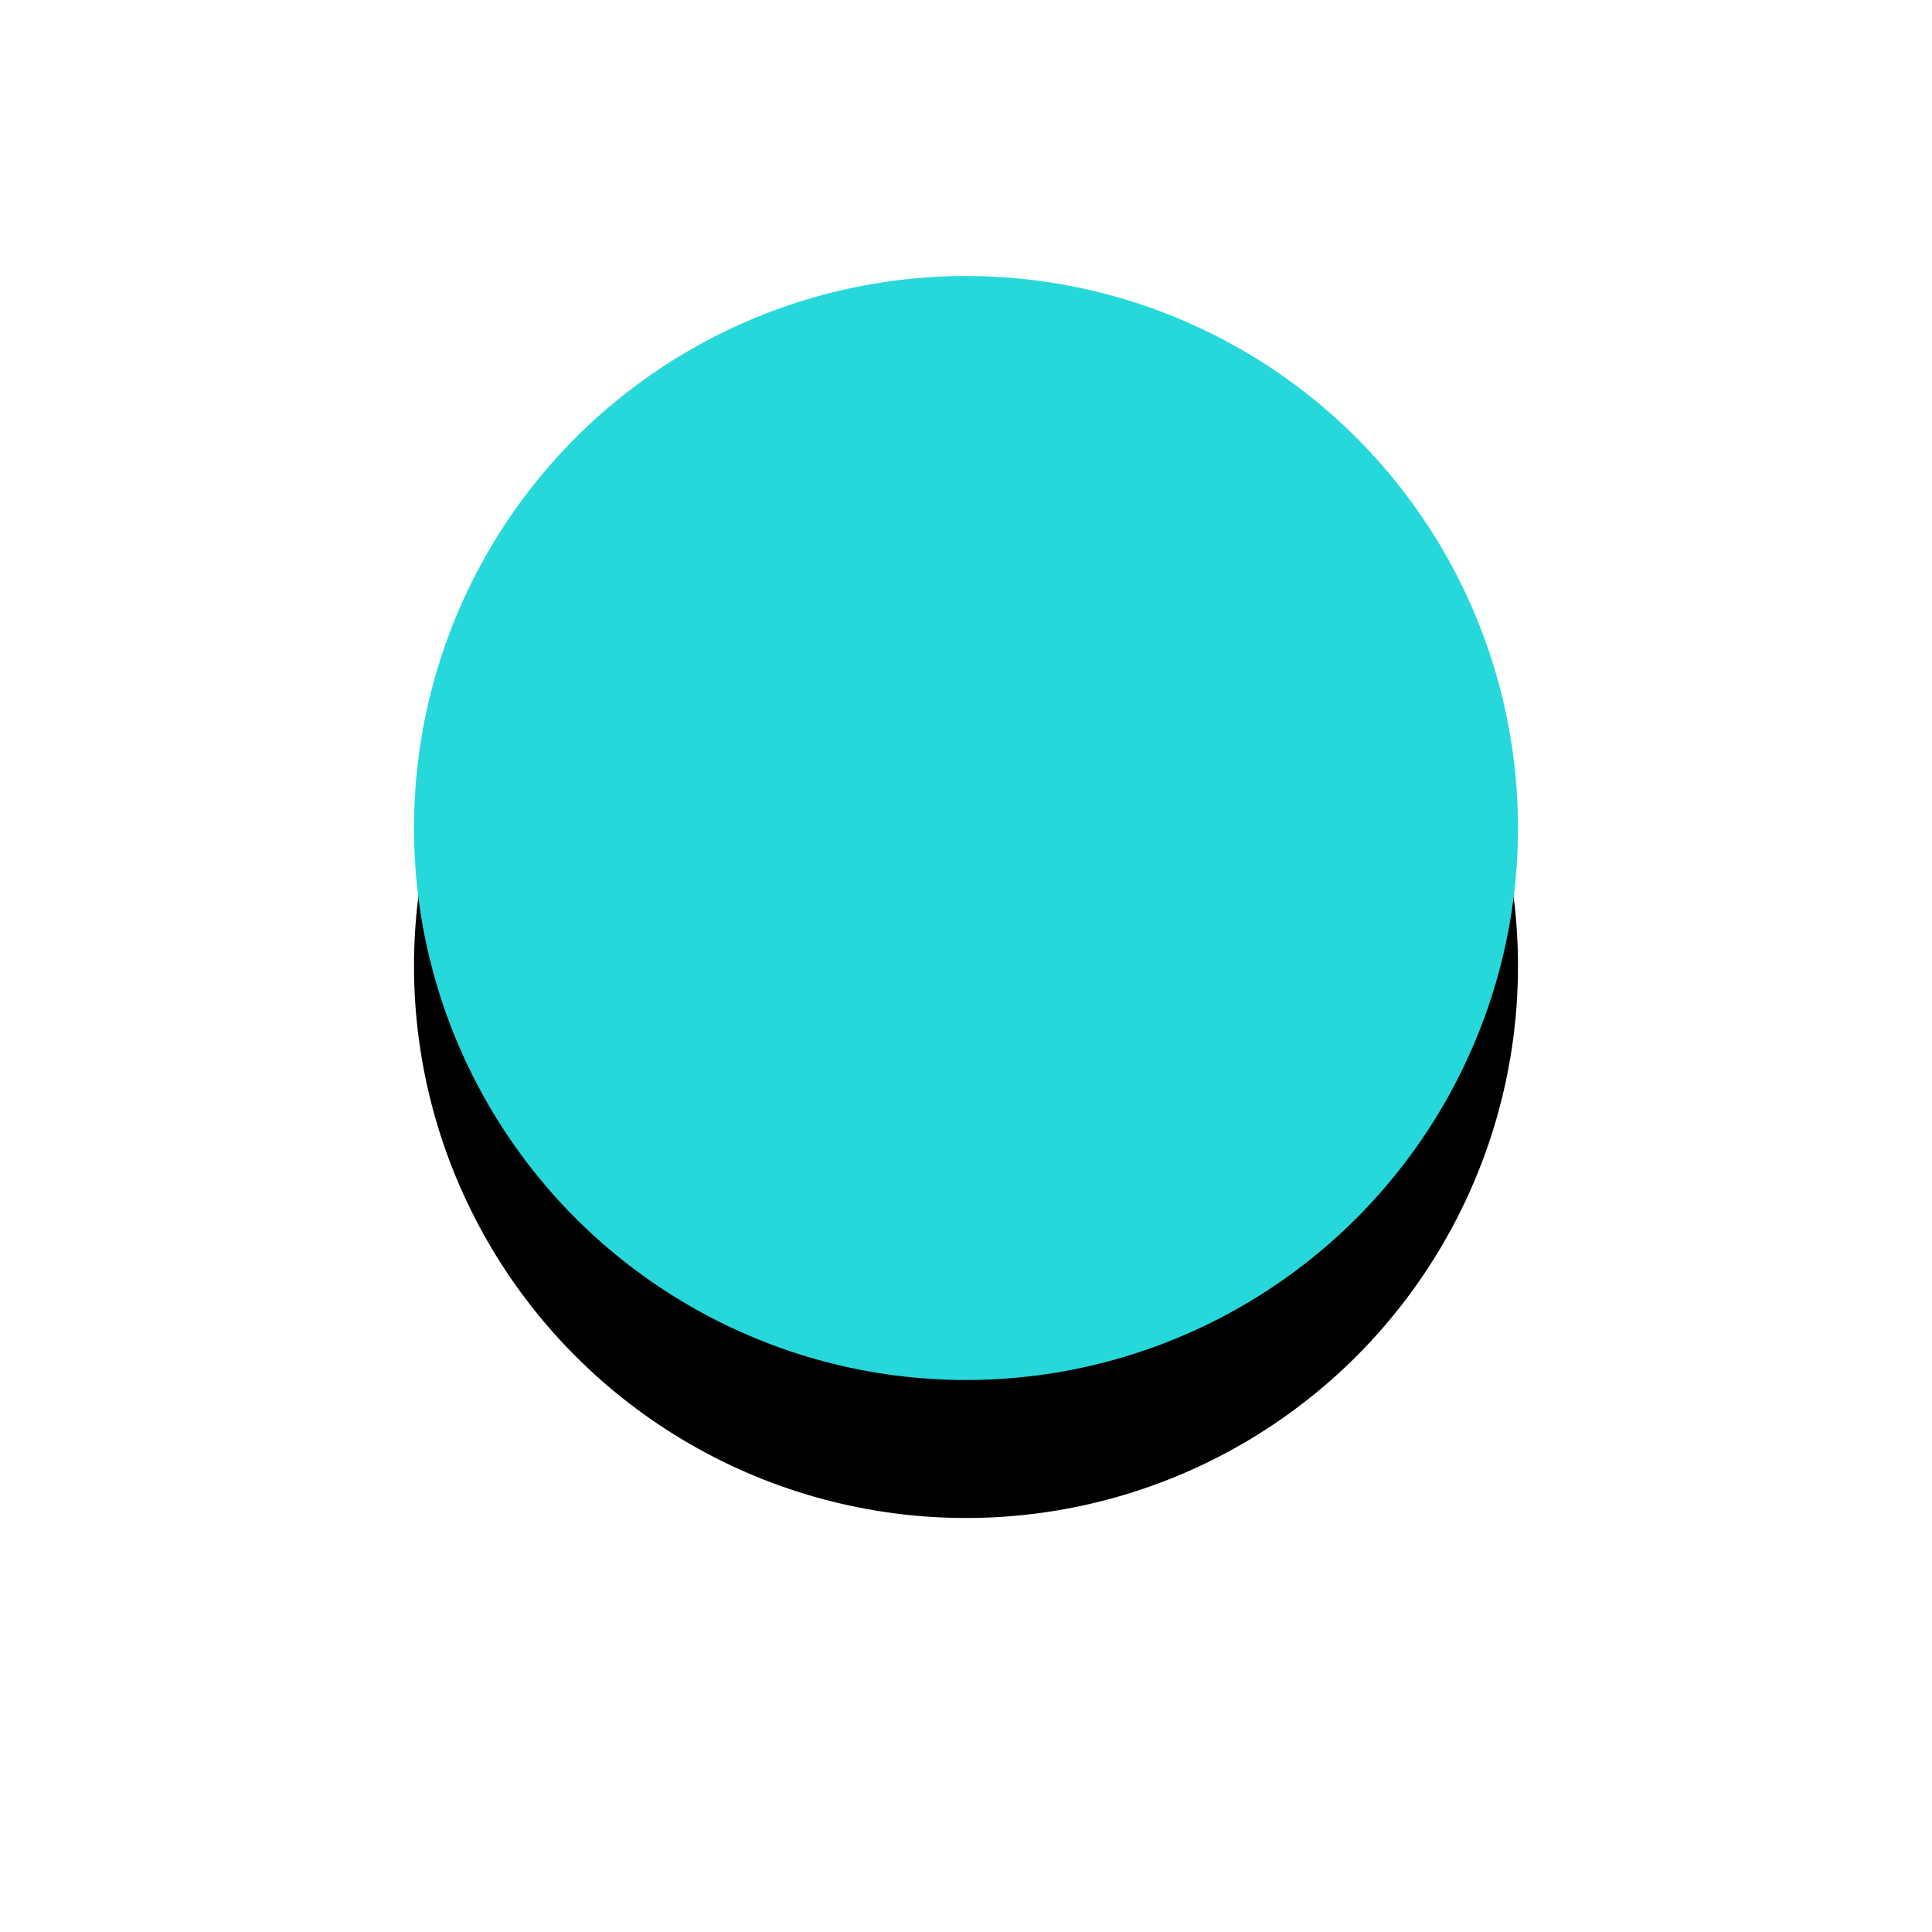 <svg xmlns="http://www.w3.org/2000/svg" width="28" height="28" xmlns:xlink="http://www.w3.org/1999/xlink"><title>Oval Copy 24</title><desc>Created with Sketch.</desc><defs><circle id="b" cx="278" cy="603" r="8"/><filter id="a" width="225%" height="225%" x="-62.5%" y="-50%" filterUnits="objectBoundingBox"><feOffset dy="2" in="SourceAlpha" result="shadowOffsetOuter1"/><feGaussianBlur stdDeviation="3" in="shadowOffsetOuter1" result="shadowBlurOuter1"/><feColorMatrix values="0 0 0 0 0.504 0 0 0 0 0.598 0 0 0 0 0.835 0 0 0 0.272 0" in="shadowBlurOuter1"/></filter></defs><g fill="none"><g><g transform="translate(-264 -591)"><use fill="#000" filter="url(#a)" xlink:href="#b"/><use fill="#27D8DB" xlink:href="#b"/></g></g></g></svg>